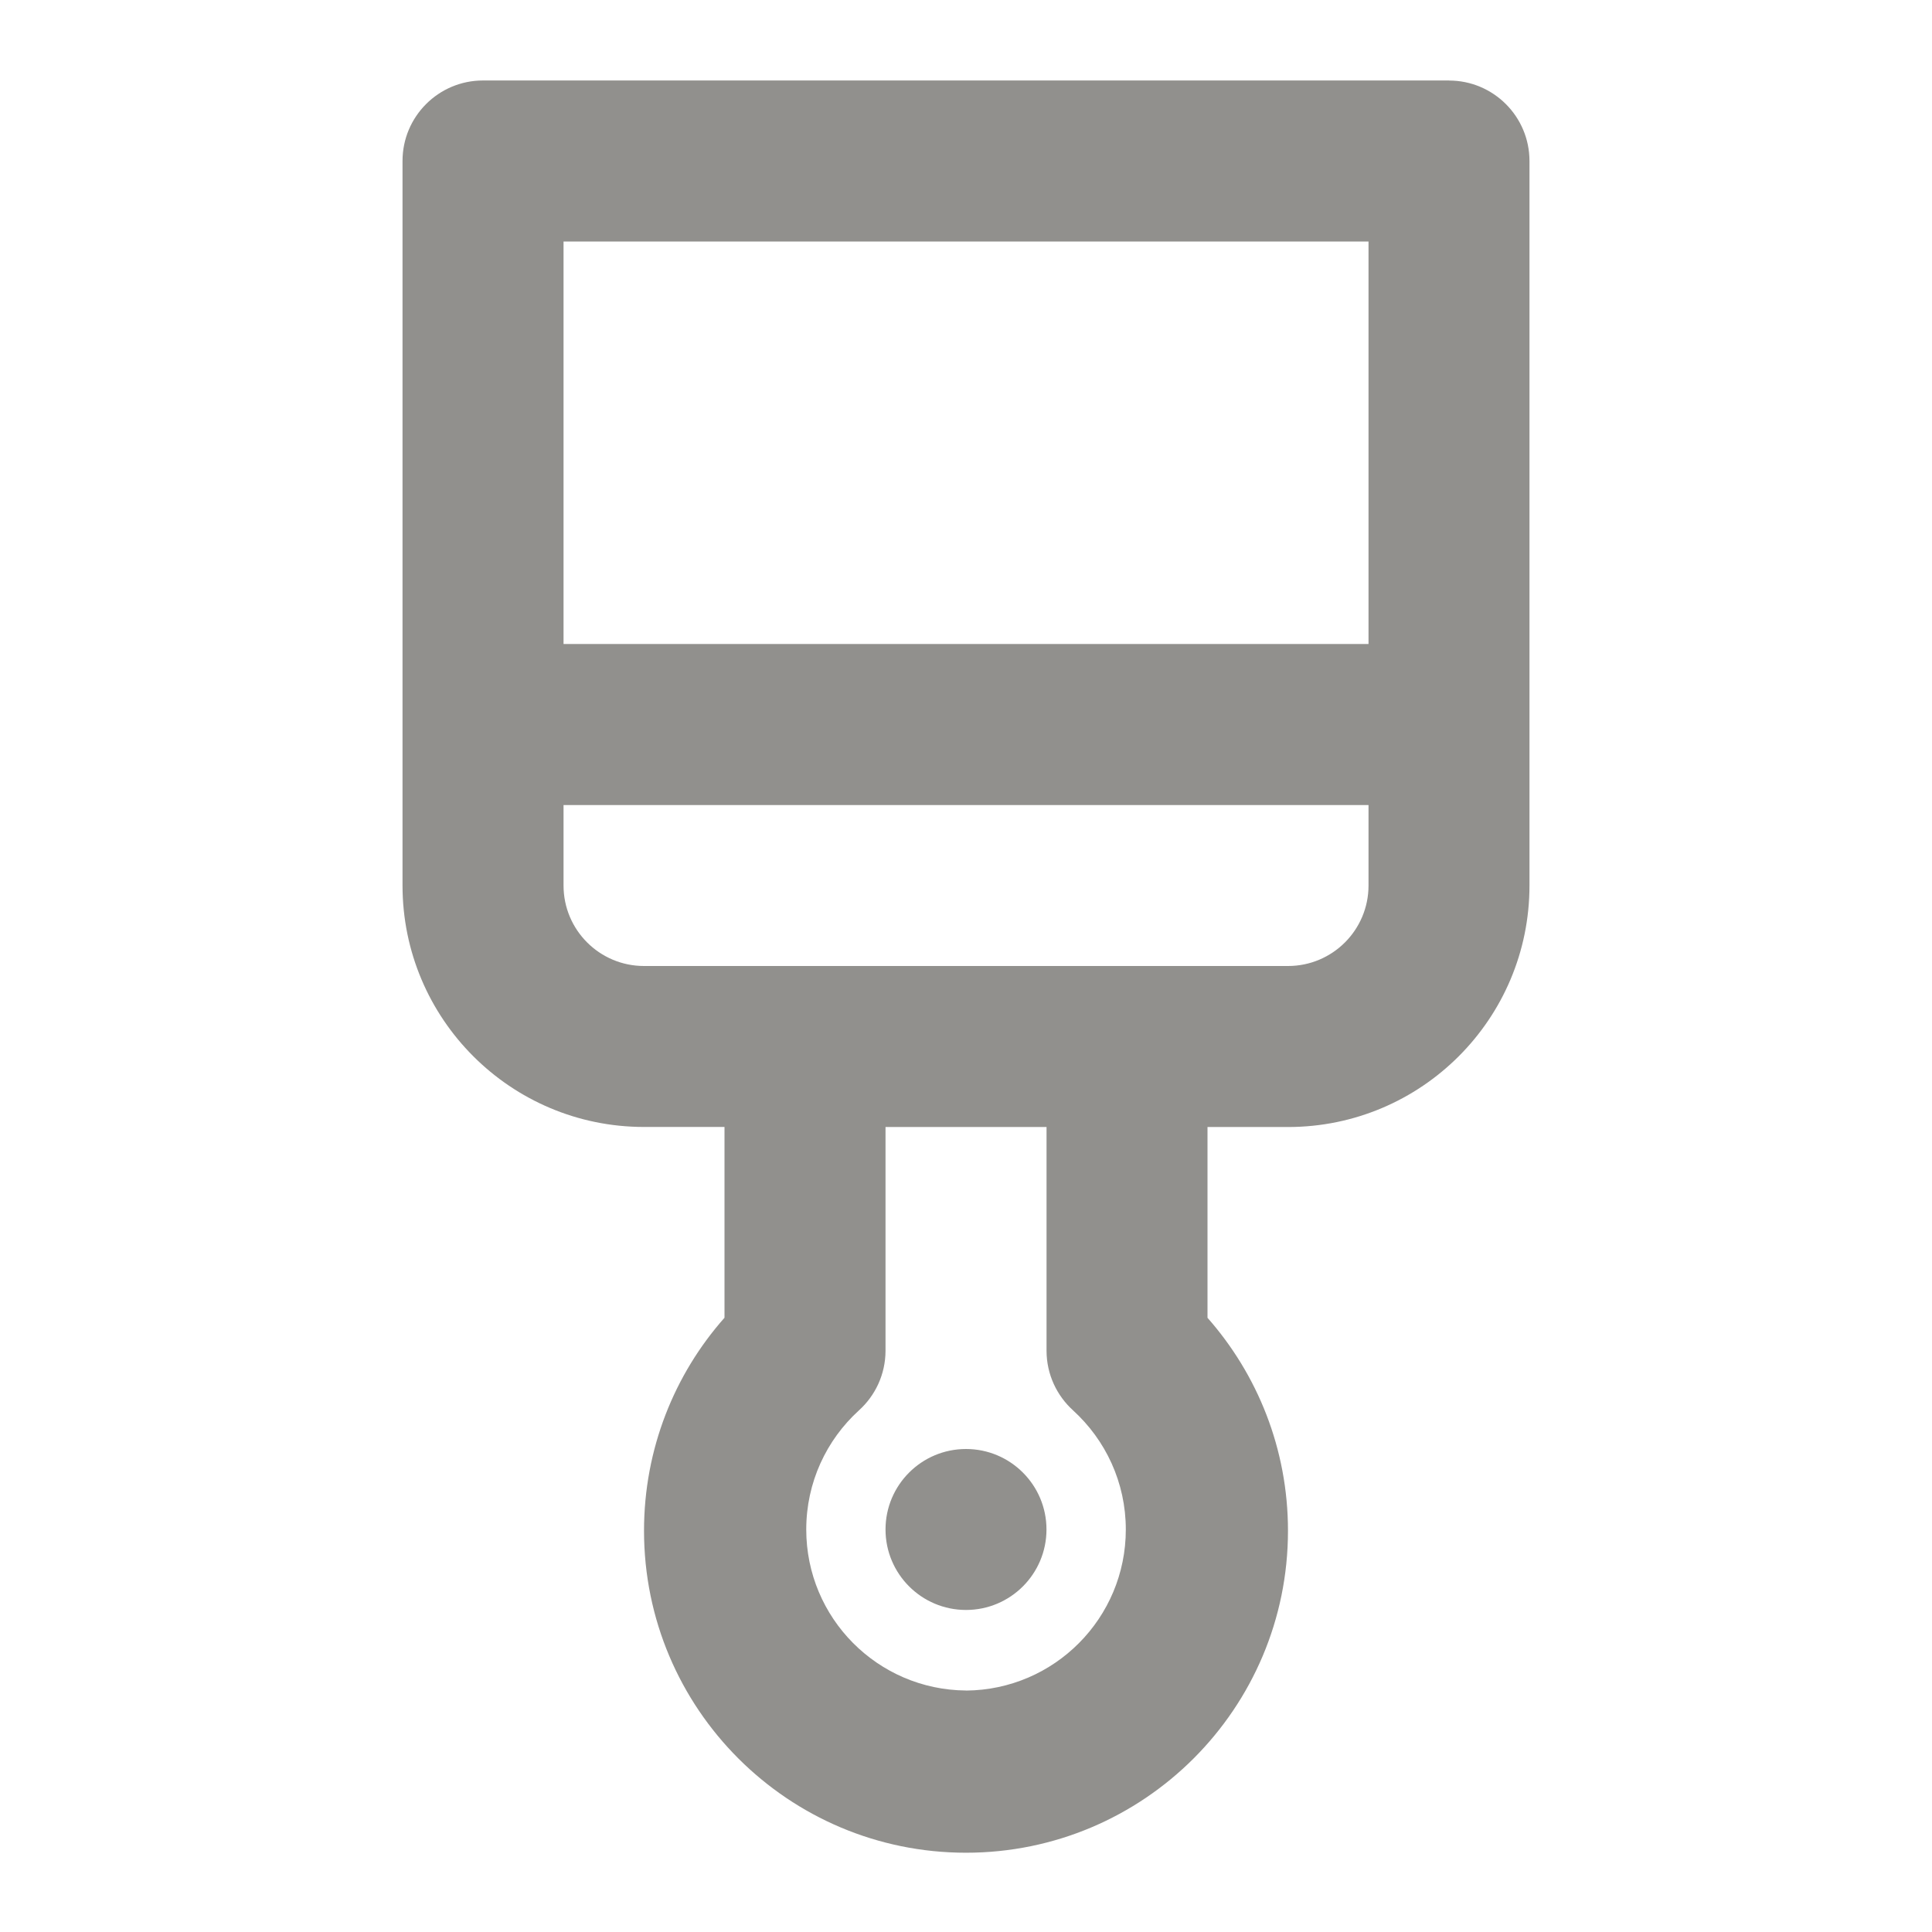 <!-- Generated by IcoMoon.io -->
<svg version="1.1" xmlns="http://www.w3.org/2000/svg" width="32" height="32" viewBox="0 0 32 32">
<title>ul-brush-alt</title>
<path fill="#91908d" d="M16 24c-0.736 0-1.333 0.597-1.333 1.333s0.597 1.333 1.333 1.333c0.736 0 1.333-0.597 1.333-1.333v0c0-0.736-0.597-1.333-1.333-1.333v0zM24 1.333h-16c-0.736 0-1.333 0.597-1.333 1.333v0 12c0 2.209 1.791 4 4 4v0h1.333v3.16c-0.828 0.935-1.333 2.172-1.333 3.528 0 2.946 2.388 5.333 5.333 5.333s5.333-2.388 5.333-5.333c0-1.355-0.506-2.592-1.338-3.533l0.005 0.006v-3.16h1.333c2.209 0 4-1.791 4-4v0-12c0-0.736-0.597-1.333-1.333-1.333v0zM16 28c-1.464-0.011-2.646-1.201-2.646-2.667 0-0.781 0.336-1.484 0.871-1.971l0.002-0.002c0.27-0.244 0.439-0.596 0.44-0.986v-3.707h2.667v3.707c0.001 0.391 0.17 0.742 0.439 0.986l0.001 0.001c0.537 0.49 0.873 1.192 0.873 1.973 0 1.466-1.182 2.655-2.645 2.667h-0.001zM22.667 14.667c0 0.736-0.597 1.333-1.333 1.333v0h-10.667c-0.736 0-1.333-0.597-1.333-1.333v0-1.333h13.333zM22.667 10.667h-13.333v-6.667h13.333z"></path>
</svg>

